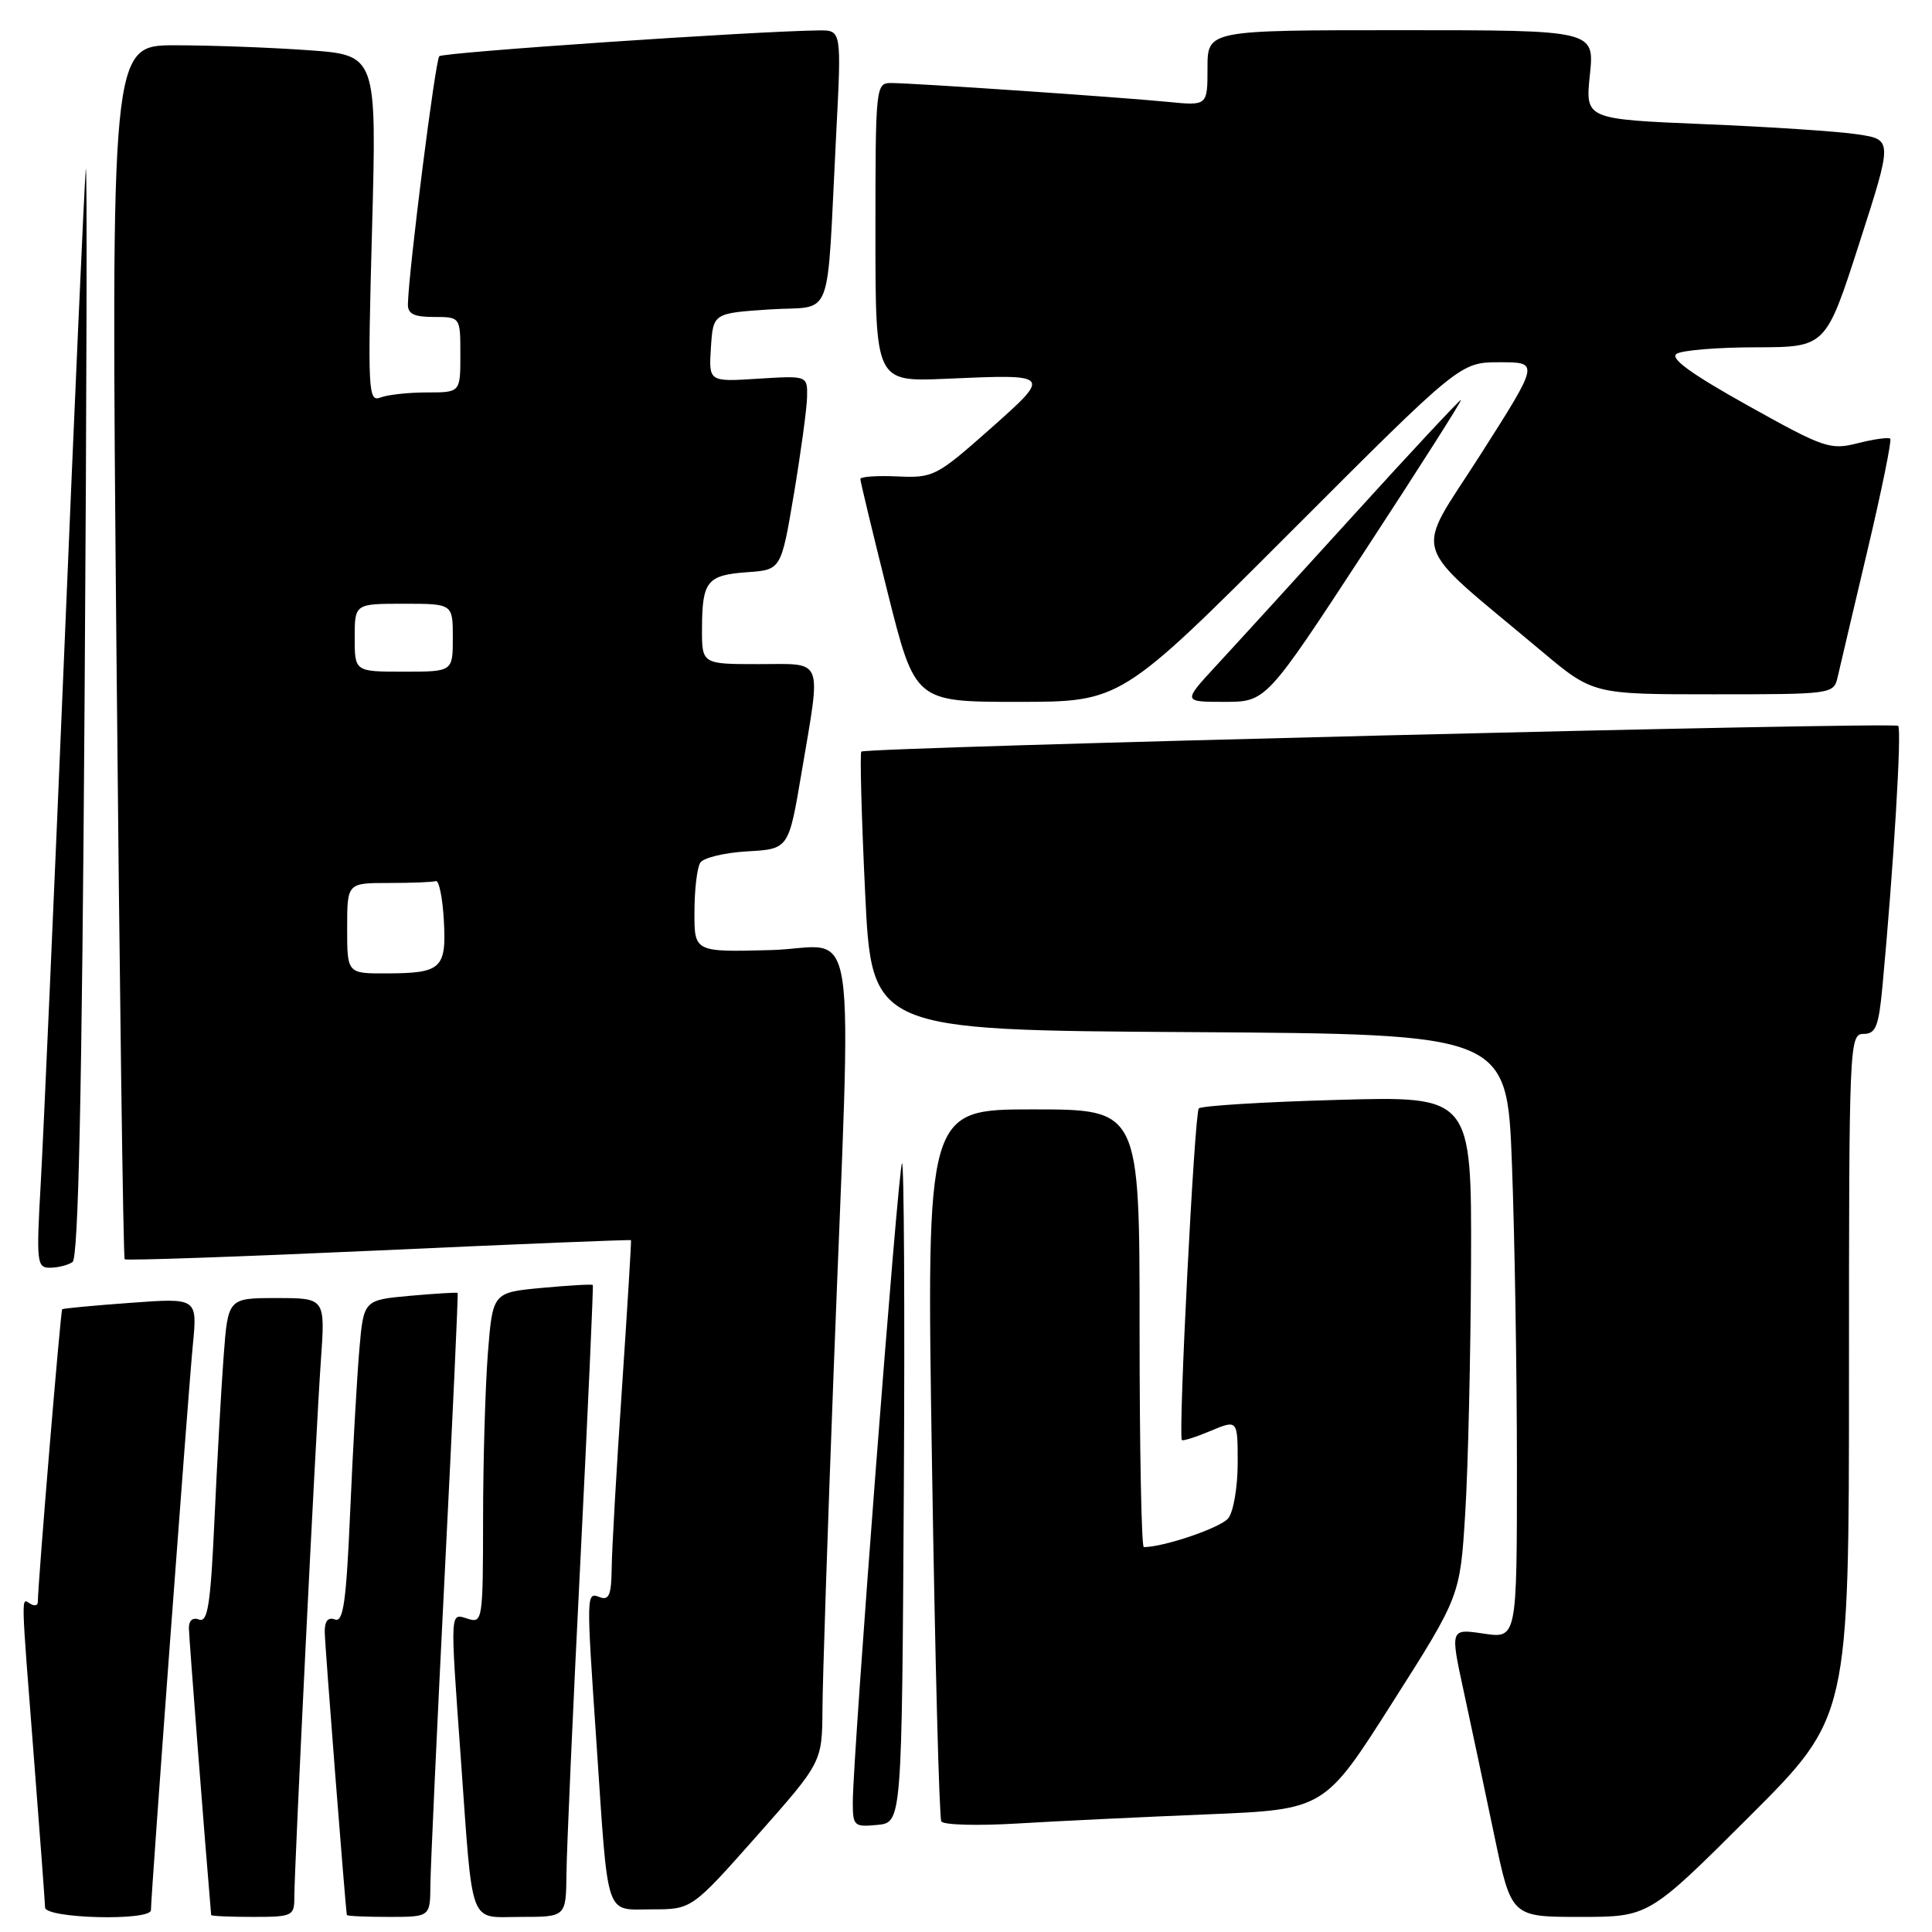 <?xml version="1.0" encoding="UTF-8" standalone="no"?>
<!DOCTYPE svg PUBLIC "-//W3C//DTD SVG 1.1//EN" "http://www.w3.org/Graphics/SVG/1.1/DTD/svg11.dtd" >
<svg xmlns="http://www.w3.org/2000/svg" xmlns:xlink="http://www.w3.org/1999/xlink" version="1.1" viewBox="0 0 256 256">
 <g >
 <path fill="currentColor"
d=" M 20.00 253.10 C 20.00 251.17 24.97 184.12 25.55 178.24 C 26.16 171.98 26.16 171.98 17.33 172.63 C 12.47 172.98 8.38 173.37 8.24 173.48 C 8.03 173.65 5.03 209.68 5.01 212.31 C 5.00 212.75 4.55 212.84 4.00 212.50 C 2.78 211.74 2.75 210.55 4.50 233.00 C 5.29 243.18 5.96 252.06 5.97 252.75 C 6.00 254.22 20.00 254.57 20.00 253.10 Z  M 39.00 251.41 C 39.00 247.39 41.86 189.50 42.52 180.25 C 43.10 172.00 43.10 172.00 36.66 172.00 C 30.21 172.00 30.21 172.00 29.63 179.75 C 29.31 184.01 28.77 193.72 28.42 201.32 C 27.91 212.54 27.53 215.03 26.39 214.60 C 25.53 214.27 25.01 214.72 25.03 215.78 C 25.05 217.01 27.18 244.46 27.98 253.75 C 27.99 253.89 30.48 254.00 33.50 254.00 C 38.75 254.00 39.00 253.88 39.00 251.41 Z  M 57.03 249.75 C 57.05 247.41 57.91 228.85 58.93 208.50 C 59.96 188.15 60.73 171.42 60.64 171.32 C 60.55 171.23 57.71 171.40 54.33 171.70 C 48.18 172.26 48.18 172.26 47.61 178.88 C 47.30 182.52 46.75 192.16 46.40 200.31 C 45.88 212.29 45.49 215.02 44.38 214.59 C 43.46 214.24 43.01 214.80 43.03 216.28 C 43.05 218.00 45.76 252.63 45.96 253.75 C 45.98 253.89 48.48 254.00 51.50 254.00 C 57.00 254.00 57.00 254.00 57.03 249.75 Z  M 75.06 248.25 C 75.09 245.09 75.92 226.30 76.92 206.50 C 77.91 186.70 78.64 170.40 78.55 170.27 C 78.45 170.14 75.43 170.32 71.82 170.65 C 65.28 171.26 65.28 171.26 64.64 179.38 C 64.30 183.85 64.01 193.72 64.01 201.32 C 64.00 214.68 63.93 215.11 62.00 214.50 C 59.60 213.74 59.63 213.07 61.05 232.85 C 62.70 255.80 62.02 254.00 69.05 254.00 C 75.00 254.00 75.00 254.00 75.06 248.25 Z  M 231.74 240.76 C 245.00 227.53 245.00 227.53 245.00 182.26 C 245.00 138.29 245.05 137.00 246.92 137.00 C 248.55 137.00 248.93 136.04 249.43 130.75 C 250.91 114.92 252.01 96.68 251.52 96.18 C 250.96 95.63 114.82 99.01 114.13 99.59 C 113.93 99.76 114.15 108.14 114.63 118.20 C 115.50 136.50 115.50 136.50 157.59 136.76 C 199.69 137.02 199.69 137.02 200.34 154.26 C 200.70 163.74 201.00 181.77 201.00 194.31 C 201.00 217.12 201.00 217.12 196.58 216.46 C 192.15 215.80 192.15 215.80 193.96 224.15 C 194.95 228.74 196.78 237.34 198.01 243.25 C 200.26 254.00 200.26 254.00 209.37 254.00 C 218.47 254.00 218.47 254.00 231.74 240.76 Z  M 100.30 243.25 C 108.93 233.50 108.93 233.50 108.98 226.50 C 109.00 222.65 109.67 202.40 110.47 181.50 C 112.87 118.55 113.92 125.57 102.15 125.89 C 92.00 126.16 92.00 126.16 92.02 120.83 C 92.02 117.90 92.37 114.96 92.79 114.31 C 93.20 113.66 96.01 112.98 99.02 112.81 C 104.50 112.50 104.50 112.50 106.19 102.50 C 108.83 86.85 109.28 88.00 100.50 88.00 C 93.00 88.00 93.00 88.00 93.02 83.25 C 93.04 77.01 93.69 76.20 99.02 75.82 C 103.50 75.50 103.50 75.50 105.19 65.50 C 106.11 60.00 106.90 54.21 106.94 52.63 C 107.00 49.77 107.00 49.77 100.45 50.18 C 93.91 50.60 93.91 50.60 94.20 46.05 C 94.50 41.50 94.50 41.50 102.00 41.00 C 110.60 40.43 109.48 43.39 110.80 17.75 C 111.51 4.00 111.51 4.00 108.50 4.03 C 99.95 4.13 58.73 6.93 58.21 7.45 C 57.68 7.98 54.19 35.53 54.05 40.25 C 54.01 41.59 54.81 42.00 57.50 42.00 C 61.00 42.00 61.00 42.00 61.00 47.00 C 61.00 52.00 61.00 52.00 56.58 52.00 C 54.15 52.00 51.38 52.30 50.42 52.67 C 48.78 53.30 48.71 51.95 49.30 30.32 C 49.92 7.29 49.92 7.29 40.81 6.65 C 35.79 6.29 27.87 6.00 23.20 6.00 C 14.70 6.00 14.70 6.00 15.43 86.25 C 15.84 130.39 16.33 166.66 16.52 166.86 C 16.72 167.05 31.87 166.52 50.19 165.69 C 68.51 164.85 83.54 164.24 83.61 164.33 C 83.67 164.42 83.13 173.28 82.41 184.00 C 81.68 194.72 81.07 205.46 81.05 207.86 C 81.01 211.31 80.69 212.09 79.50 211.64 C 77.67 210.94 77.67 210.88 79.04 231.00 C 80.63 254.60 80.10 253.00 86.38 253.00 C 91.66 253.00 91.66 253.00 100.30 243.25 Z  M 119.76 197.57 C 119.90 173.41 119.79 153.87 119.52 154.15 C 119.01 154.66 113.00 232.69 113.00 238.81 C 113.00 241.95 113.17 242.11 116.25 241.81 C 119.50 241.50 119.50 241.50 119.76 197.57 Z  M 160.00 240.41 C 175.50 239.77 175.50 239.77 184.48 225.63 C 193.47 211.50 193.47 211.50 194.15 200.50 C 194.53 194.45 194.87 179.54 194.92 167.37 C 195.00 145.24 195.00 145.24 177.25 145.74 C 167.49 146.01 159.21 146.52 158.85 146.87 C 158.28 147.41 156.11 189.97 156.60 190.81 C 156.70 190.98 158.41 190.44 160.39 189.61 C 164.00 188.10 164.00 188.10 164.00 193.86 C 164.00 197.03 163.44 200.32 162.75 201.18 C 161.76 202.43 154.21 205.00 151.56 205.00 C 151.25 205.00 151.00 191.95 151.00 176.00 C 151.00 147.00 151.00 147.00 136.88 147.00 C 122.75 147.00 122.75 147.00 123.49 193.75 C 123.89 219.46 124.45 240.88 124.73 241.35 C 125.01 241.82 129.57 241.94 134.87 241.62 C 140.17 241.30 151.47 240.76 160.00 240.41 Z  M 9.61 167.23 C 10.39 166.71 10.86 144.91 11.21 92.50 C 11.49 51.80 11.56 20.30 11.36 22.50 C 11.17 24.70 9.89 53.27 8.53 86.00 C 7.16 118.73 5.75 150.56 5.40 156.75 C 4.80 167.30 4.88 168.00 6.63 167.98 C 7.66 167.98 9.00 167.64 9.61 167.23 Z  M 171.00 70.50 C 193.48 48.00 193.48 48.00 198.73 48.00 C 203.97 48.00 203.97 48.00 196.14 60.29 C 187.32 74.12 186.44 71.31 204.23 86.25 C 211.08 92.00 211.08 92.00 227.02 92.00 C 242.73 92.00 242.97 91.97 243.49 89.75 C 243.77 88.51 245.55 80.98 247.43 73.01 C 249.32 65.04 250.68 58.35 250.47 58.13 C 250.25 57.92 248.32 58.18 246.19 58.72 C 242.51 59.66 241.73 59.39 231.57 53.72 C 224.05 49.52 221.23 47.47 222.16 46.88 C 222.90 46.41 227.65 46.02 232.71 46.02 C 241.93 46.00 241.93 46.00 246.36 32.25 C 250.79 18.50 250.79 18.50 246.14 17.80 C 243.59 17.41 234.42 16.80 225.78 16.45 C 210.05 15.79 210.05 15.79 210.67 9.90 C 211.28 4.00 211.28 4.00 185.64 4.00 C 160.00 4.00 160.00 4.00 160.00 9.01 C 160.00 14.02 160.00 14.02 154.75 13.50 C 148.34 12.87 120.92 11.00 118.06 11.00 C 116.05 11.00 116.00 11.47 116.00 30.80 C 116.00 50.59 116.00 50.59 125.31 50.19 C 139.44 49.57 139.41 49.54 131.09 56.93 C 124.09 63.12 123.66 63.34 118.92 63.13 C 116.21 63.00 114.00 63.16 114.00 63.47 C 114.00 63.79 115.63 70.56 117.62 78.52 C 121.25 93.00 121.25 93.00 134.88 93.00 C 148.52 93.00 148.52 93.00 171.00 70.50 Z  M 180.85 73.00 C 188.05 62.00 193.77 53.00 193.58 53.00 C 193.38 53.00 186.98 59.86 179.36 68.25 C 171.74 76.64 163.53 85.64 161.11 88.25 C 156.73 93.00 156.73 93.00 162.25 93.00 C 167.77 93.00 167.77 93.00 180.85 73.00 Z  M 46.00 123.00 C 46.00 117.00 46.00 117.00 51.50 117.00 C 54.52 117.00 57.34 116.89 57.75 116.75 C 58.16 116.61 58.64 118.93 58.81 121.91 C 59.17 128.34 58.50 128.96 51.25 128.98 C 46.00 129.00 46.00 129.00 46.00 123.00 Z  M 47.00 84.50 C 47.00 80.00 47.00 80.00 53.50 80.00 C 60.00 80.00 60.00 80.00 60.00 84.50 C 60.00 89.00 60.00 89.00 53.50 89.00 C 47.00 89.00 47.00 89.00 47.00 84.50 Z "/>
</g>
</svg>